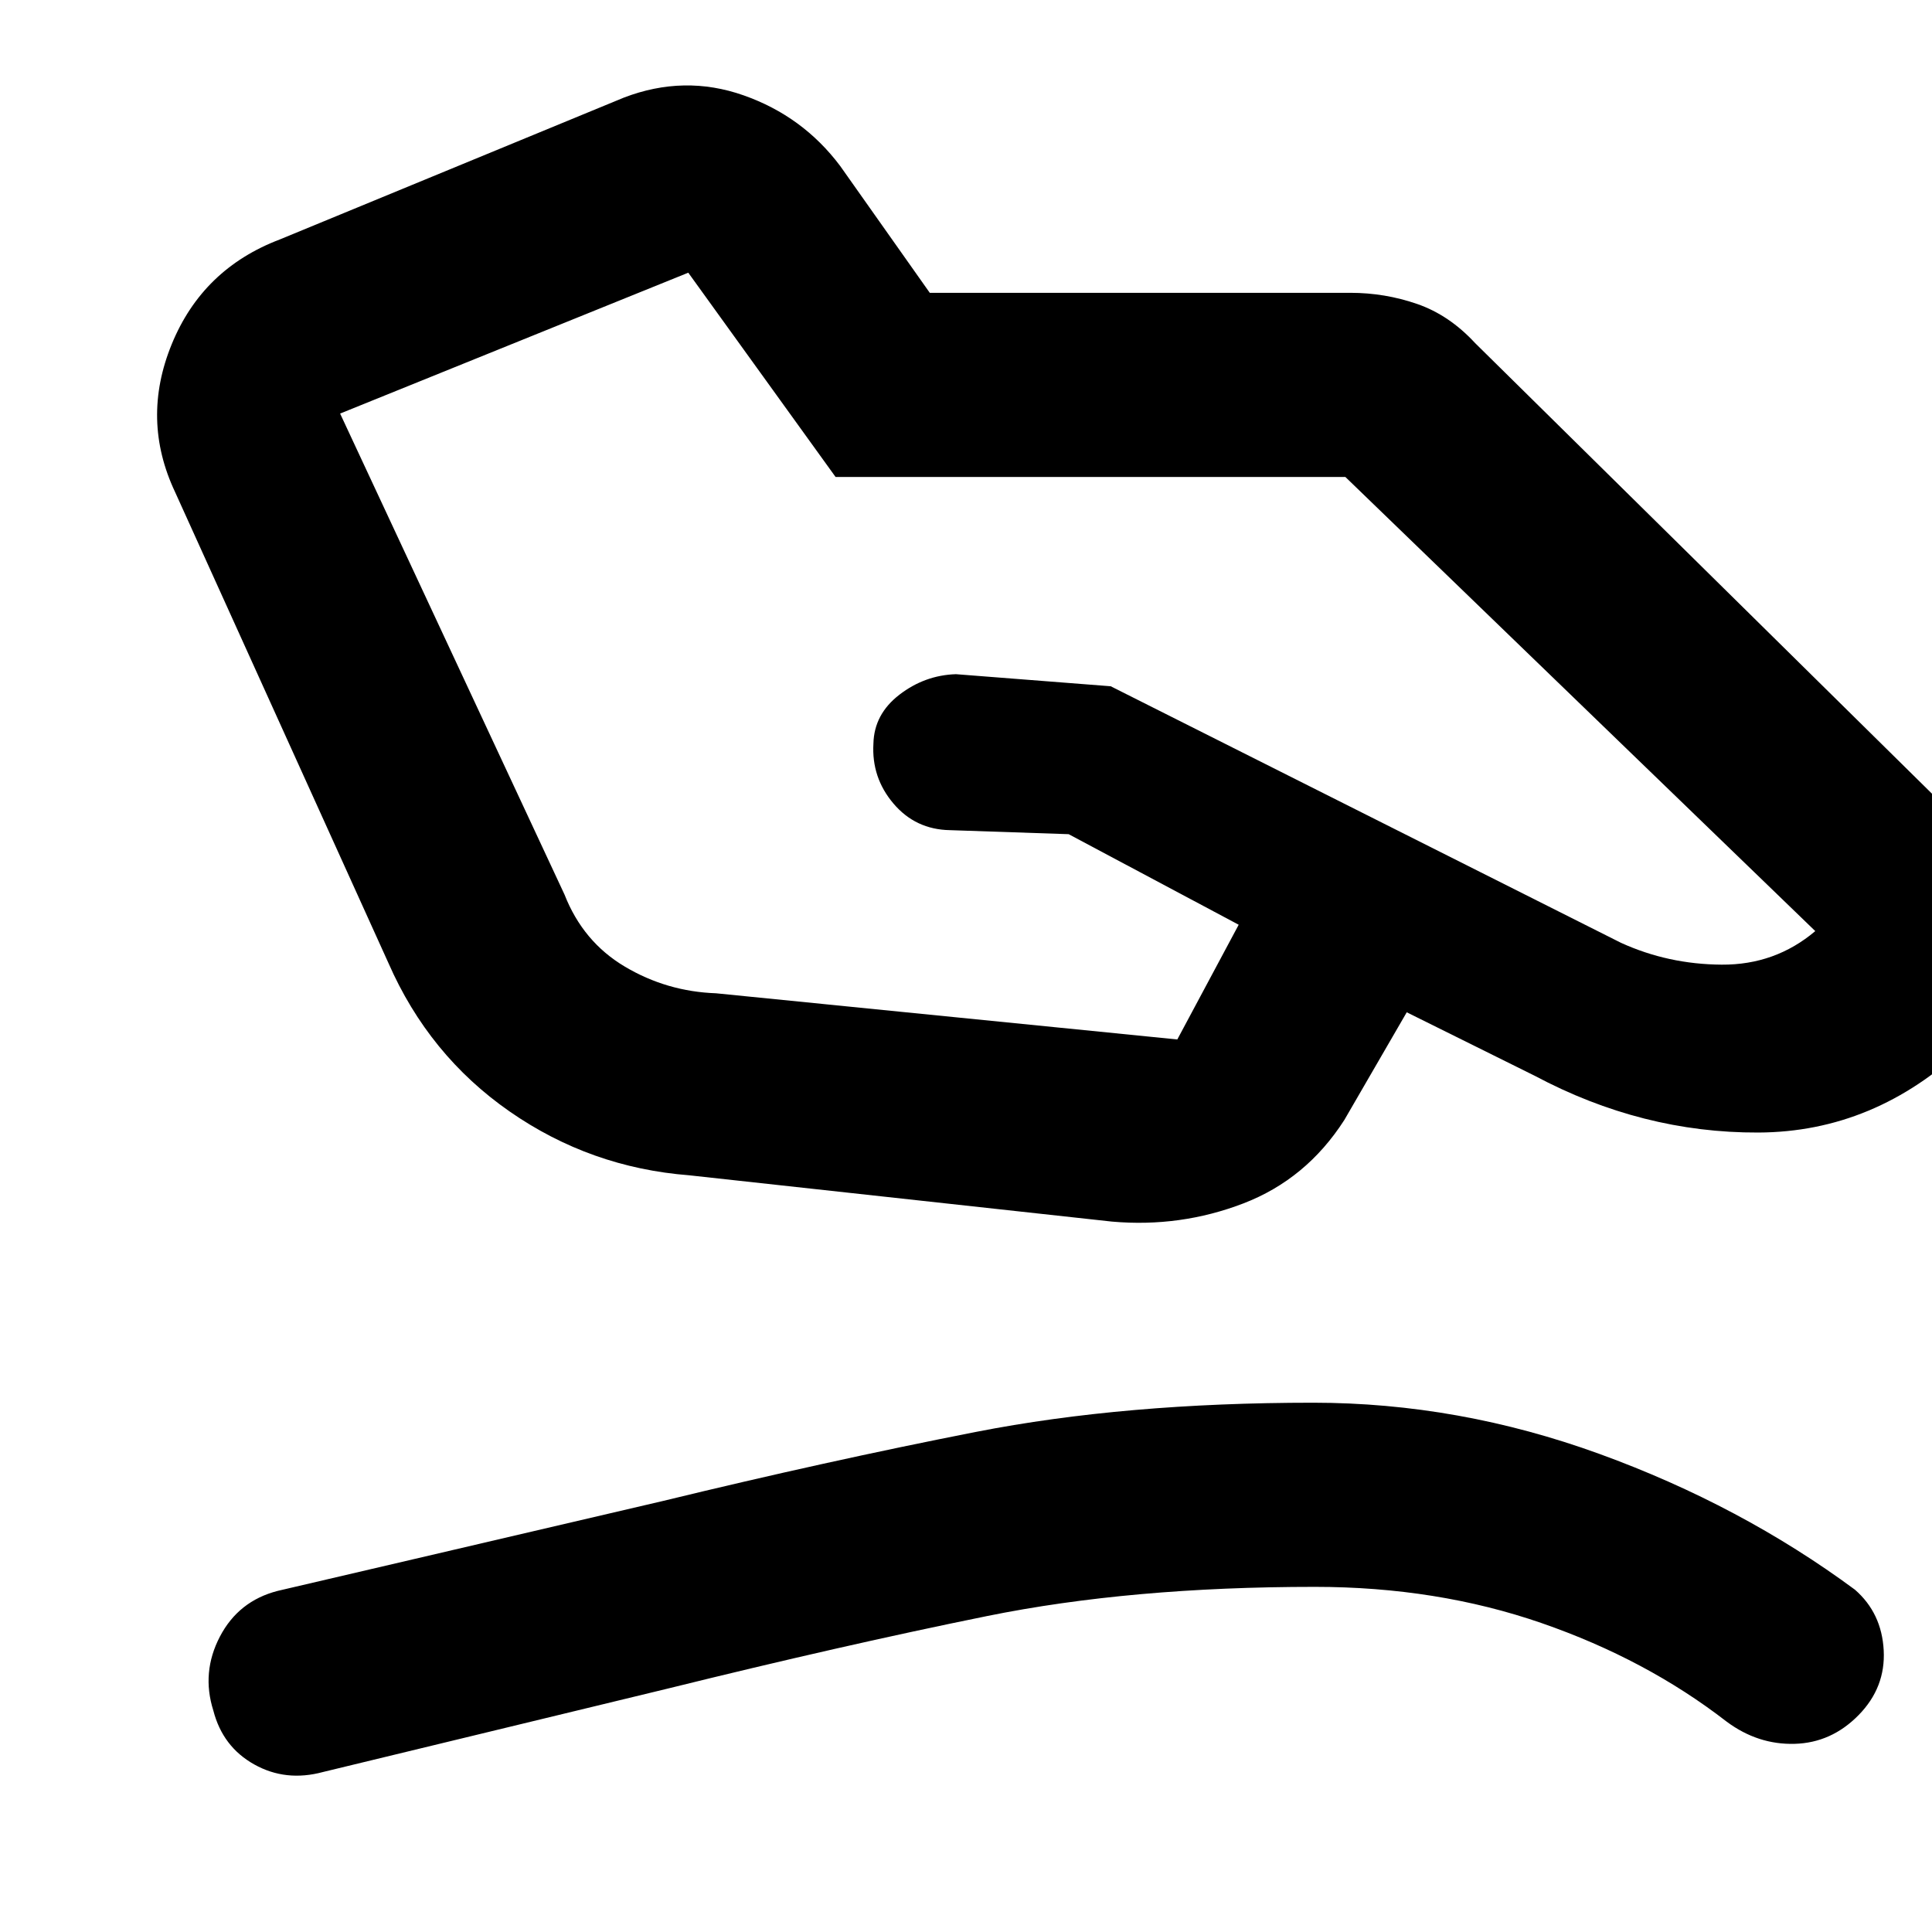 <svg xmlns="http://www.w3.org/2000/svg" height="48" viewBox="0 -960 960 960" width="48"><path d="M355.81-466.44 585-443.5l30.5-57-84.5-45-59-2q-17.08-.31-28.04-13.21Q433-573.62 434-590.5q.34-14.63 12.92-24.31Q459.5-624.5 475-625l76.9 6 253.6 127.5q23.44 10.67 50.01 10.83 26.57.17 46.49-16.67L668.5-723H415.19L342-824.5l-173 70 111.5 239q9.22 23.5 30.03 35.84 20.81 12.35 45.28 13.22ZM342.5-376q-49.16-3.82-89.28-31.72-40.12-27.9-60.22-73.78l-106-234q-17-36-1.67-73.46Q100.66-826.42 139-841l171-70.5q30-11.5 59.47-1.13 29.46 10.36 48.03 35.13l44.5 63h209q17.13 0 33.12 5.52 15.99 5.52 28.88 19.48l266.55 262.9q13.45 14.6 12.95 33.8-.5 19.21-14 31.8l-22 21q-45 42.5-102.75 42.75T762.5-425.5L699-457l-31 53.5q-18.9 29.46-50.2 41.48Q586.5-350 552.5-353l-210-23Zm-182 296.5q-18.5 5-34.17-3.76-15.68-8.76-20.33-26.79-6-18.95 3.25-36.7Q118.5-164.5 138-169.5l191.27-44.64Q411-234 485-248.5 559-263 652.5-263q72.32 0 142.41 25.5t126.8 67.41Q935-158.5 936-140t-12.5 32.25Q910-94 891.75-93.5t-33.75-11q-40-31-92-49t-112.7-18q-91.3 0-162.8 14.5Q419-142.5 332-121L160.5-79.5Z"/></svg>